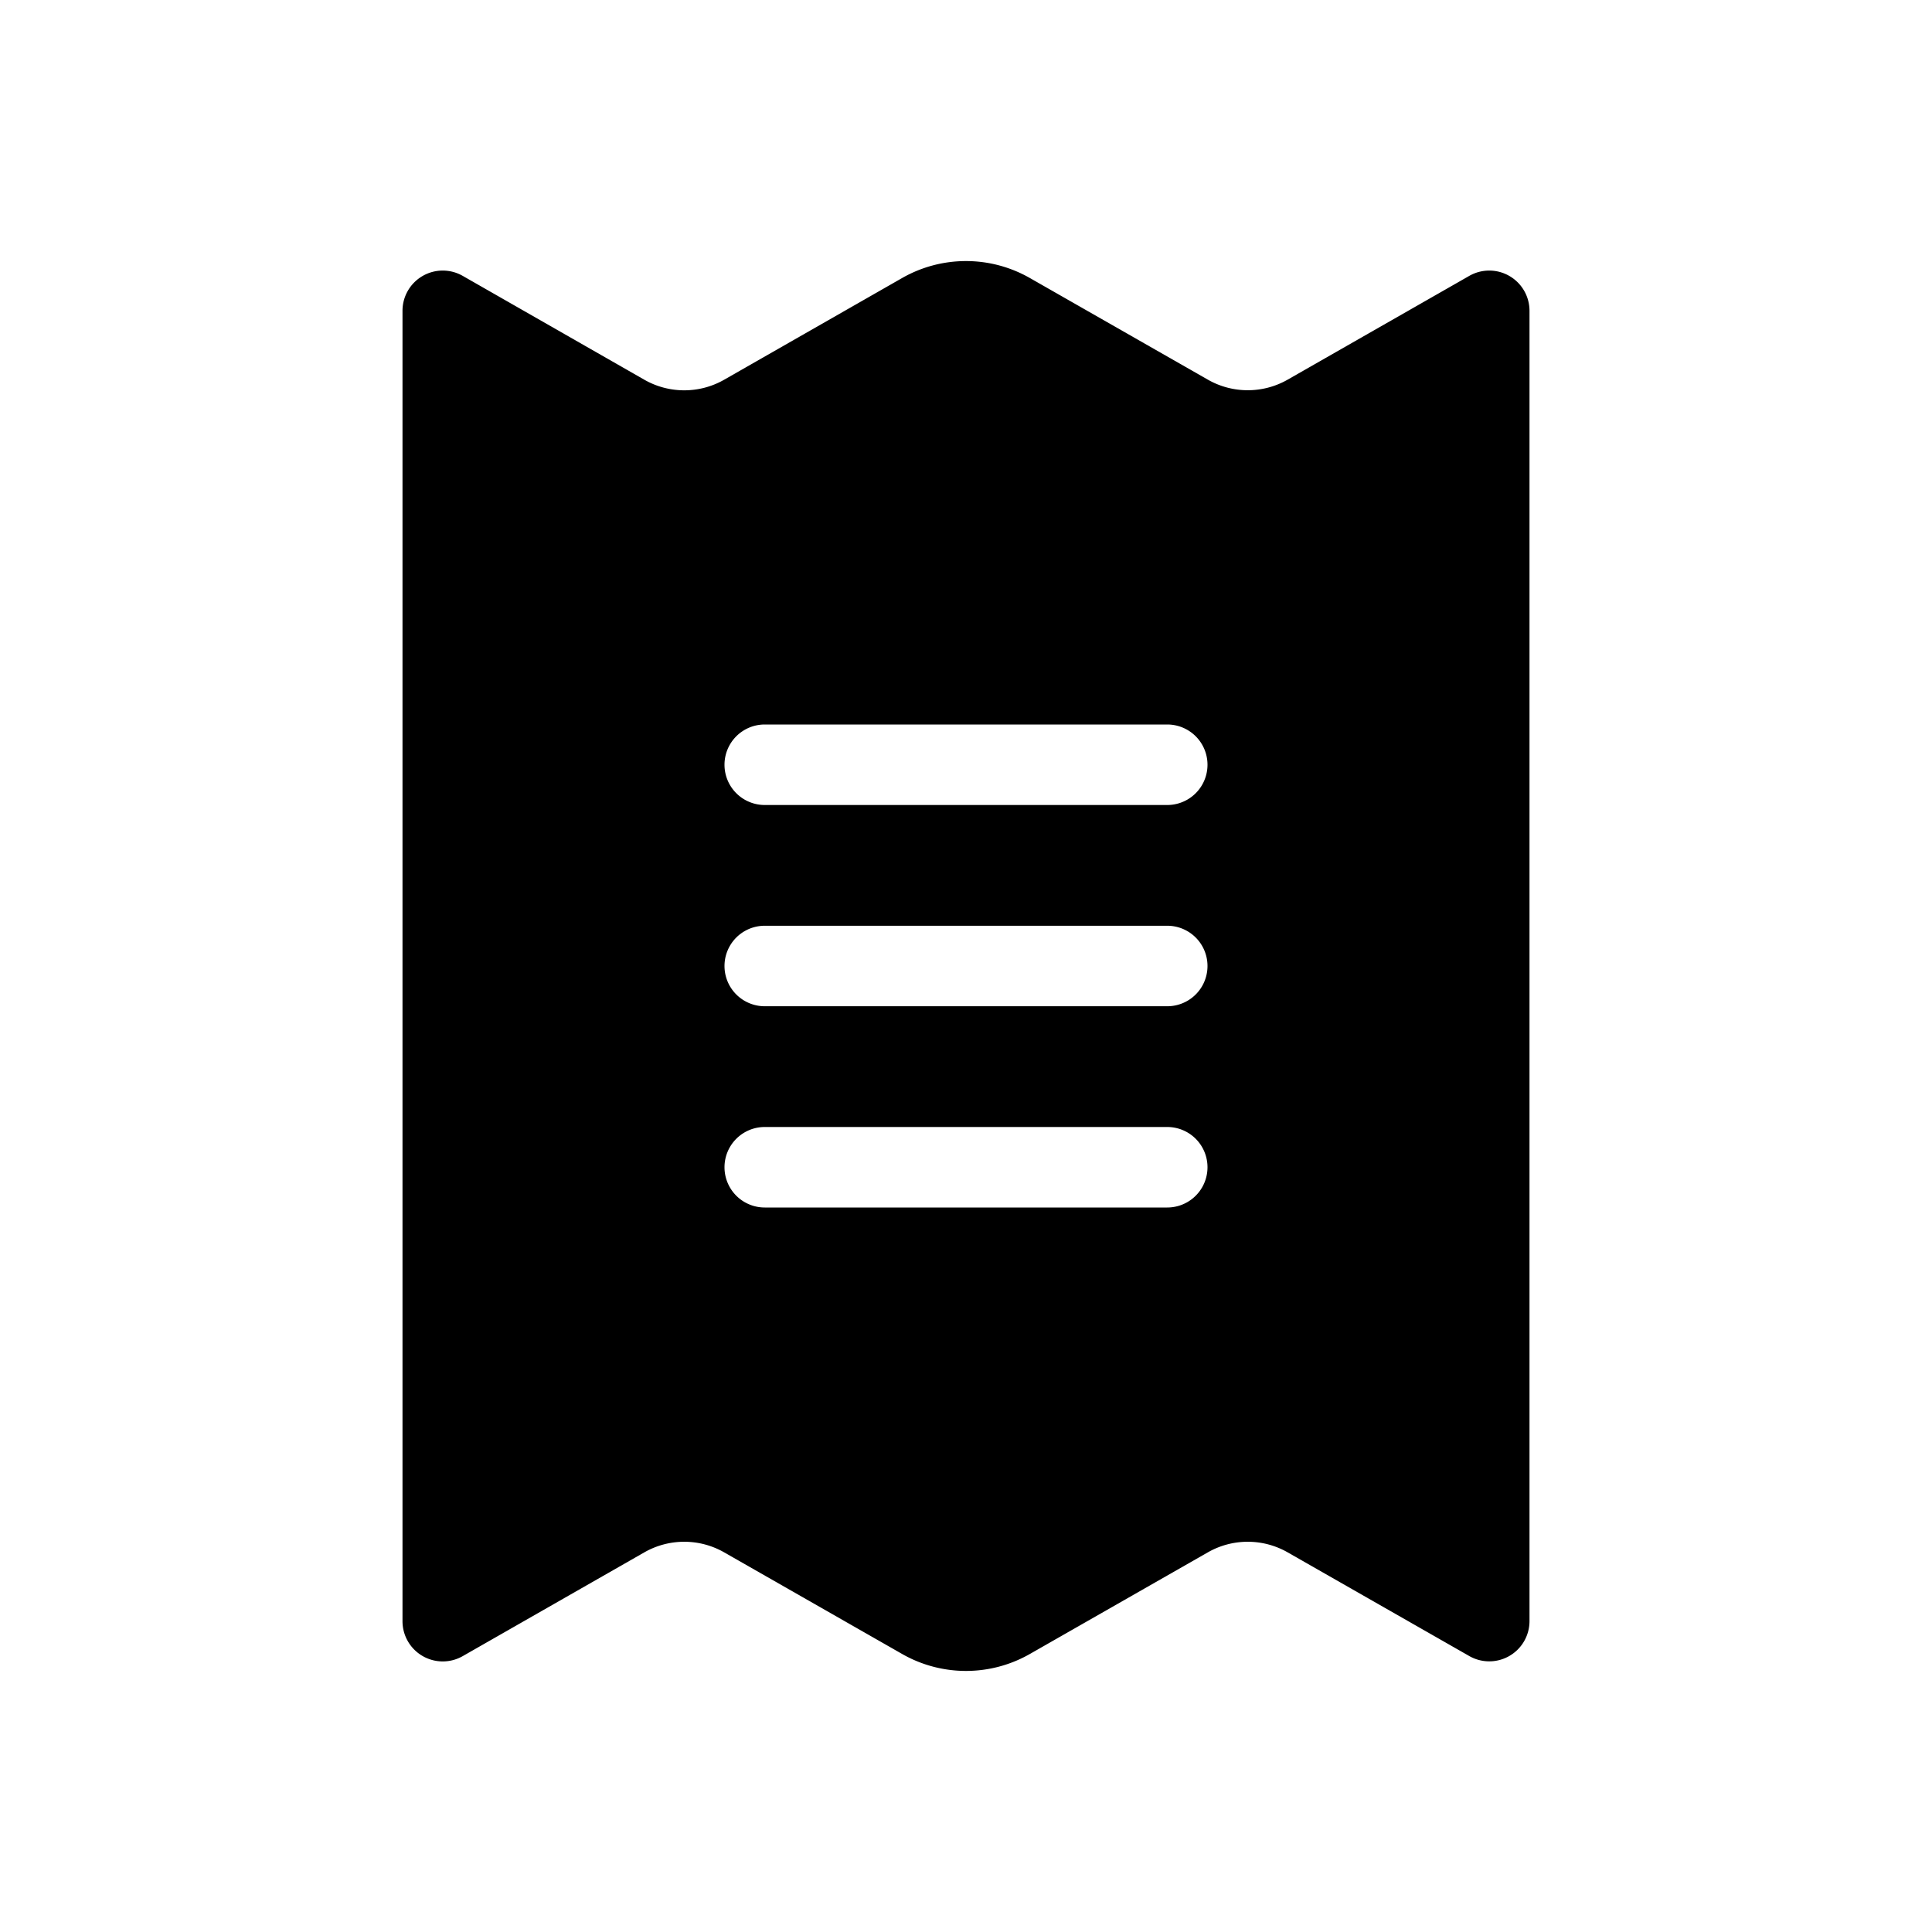 <svg xmlns="http://www.w3.org/2000/svg" width="3em" height="3em" viewBox="0 0 24 24"><path fill="currentColor" fill-rule="evenodd" d="M18.252 3.427a.5.5 0 0 1 .748.435v16.276a.5.5 0 0 1-.748.434l-2.256-1.288a1 1 0 0 0-.992 0l-2.21 1.262a1.6 1.6 0 0 1-1.588 0l-2.21-1.262a1 1 0 0 0-.992 0l-2.256 1.289A.5.5 0 0 1 5 20.138V3.862a.5.5 0 0 1 .748-.435l2.256 1.29a1 1 0 0 0 .992 0l2.21-1.263a1.6 1.6 0 0 1 1.588 0l2.21 1.262a1 1 0 0 0 .992 0zM9.5 9a.5.5 0 1 0 0 1h5a.5.5 0 0 0 0-1zm0 2.5a.5.5 0 0 0 0 1h5a.5.5 0 0 0 0-1zm0 2.5a.5.5 0 0 0 0 1h5a.5.5 0 0 0 0-1z" clip-rule="evenodd"/></svg>